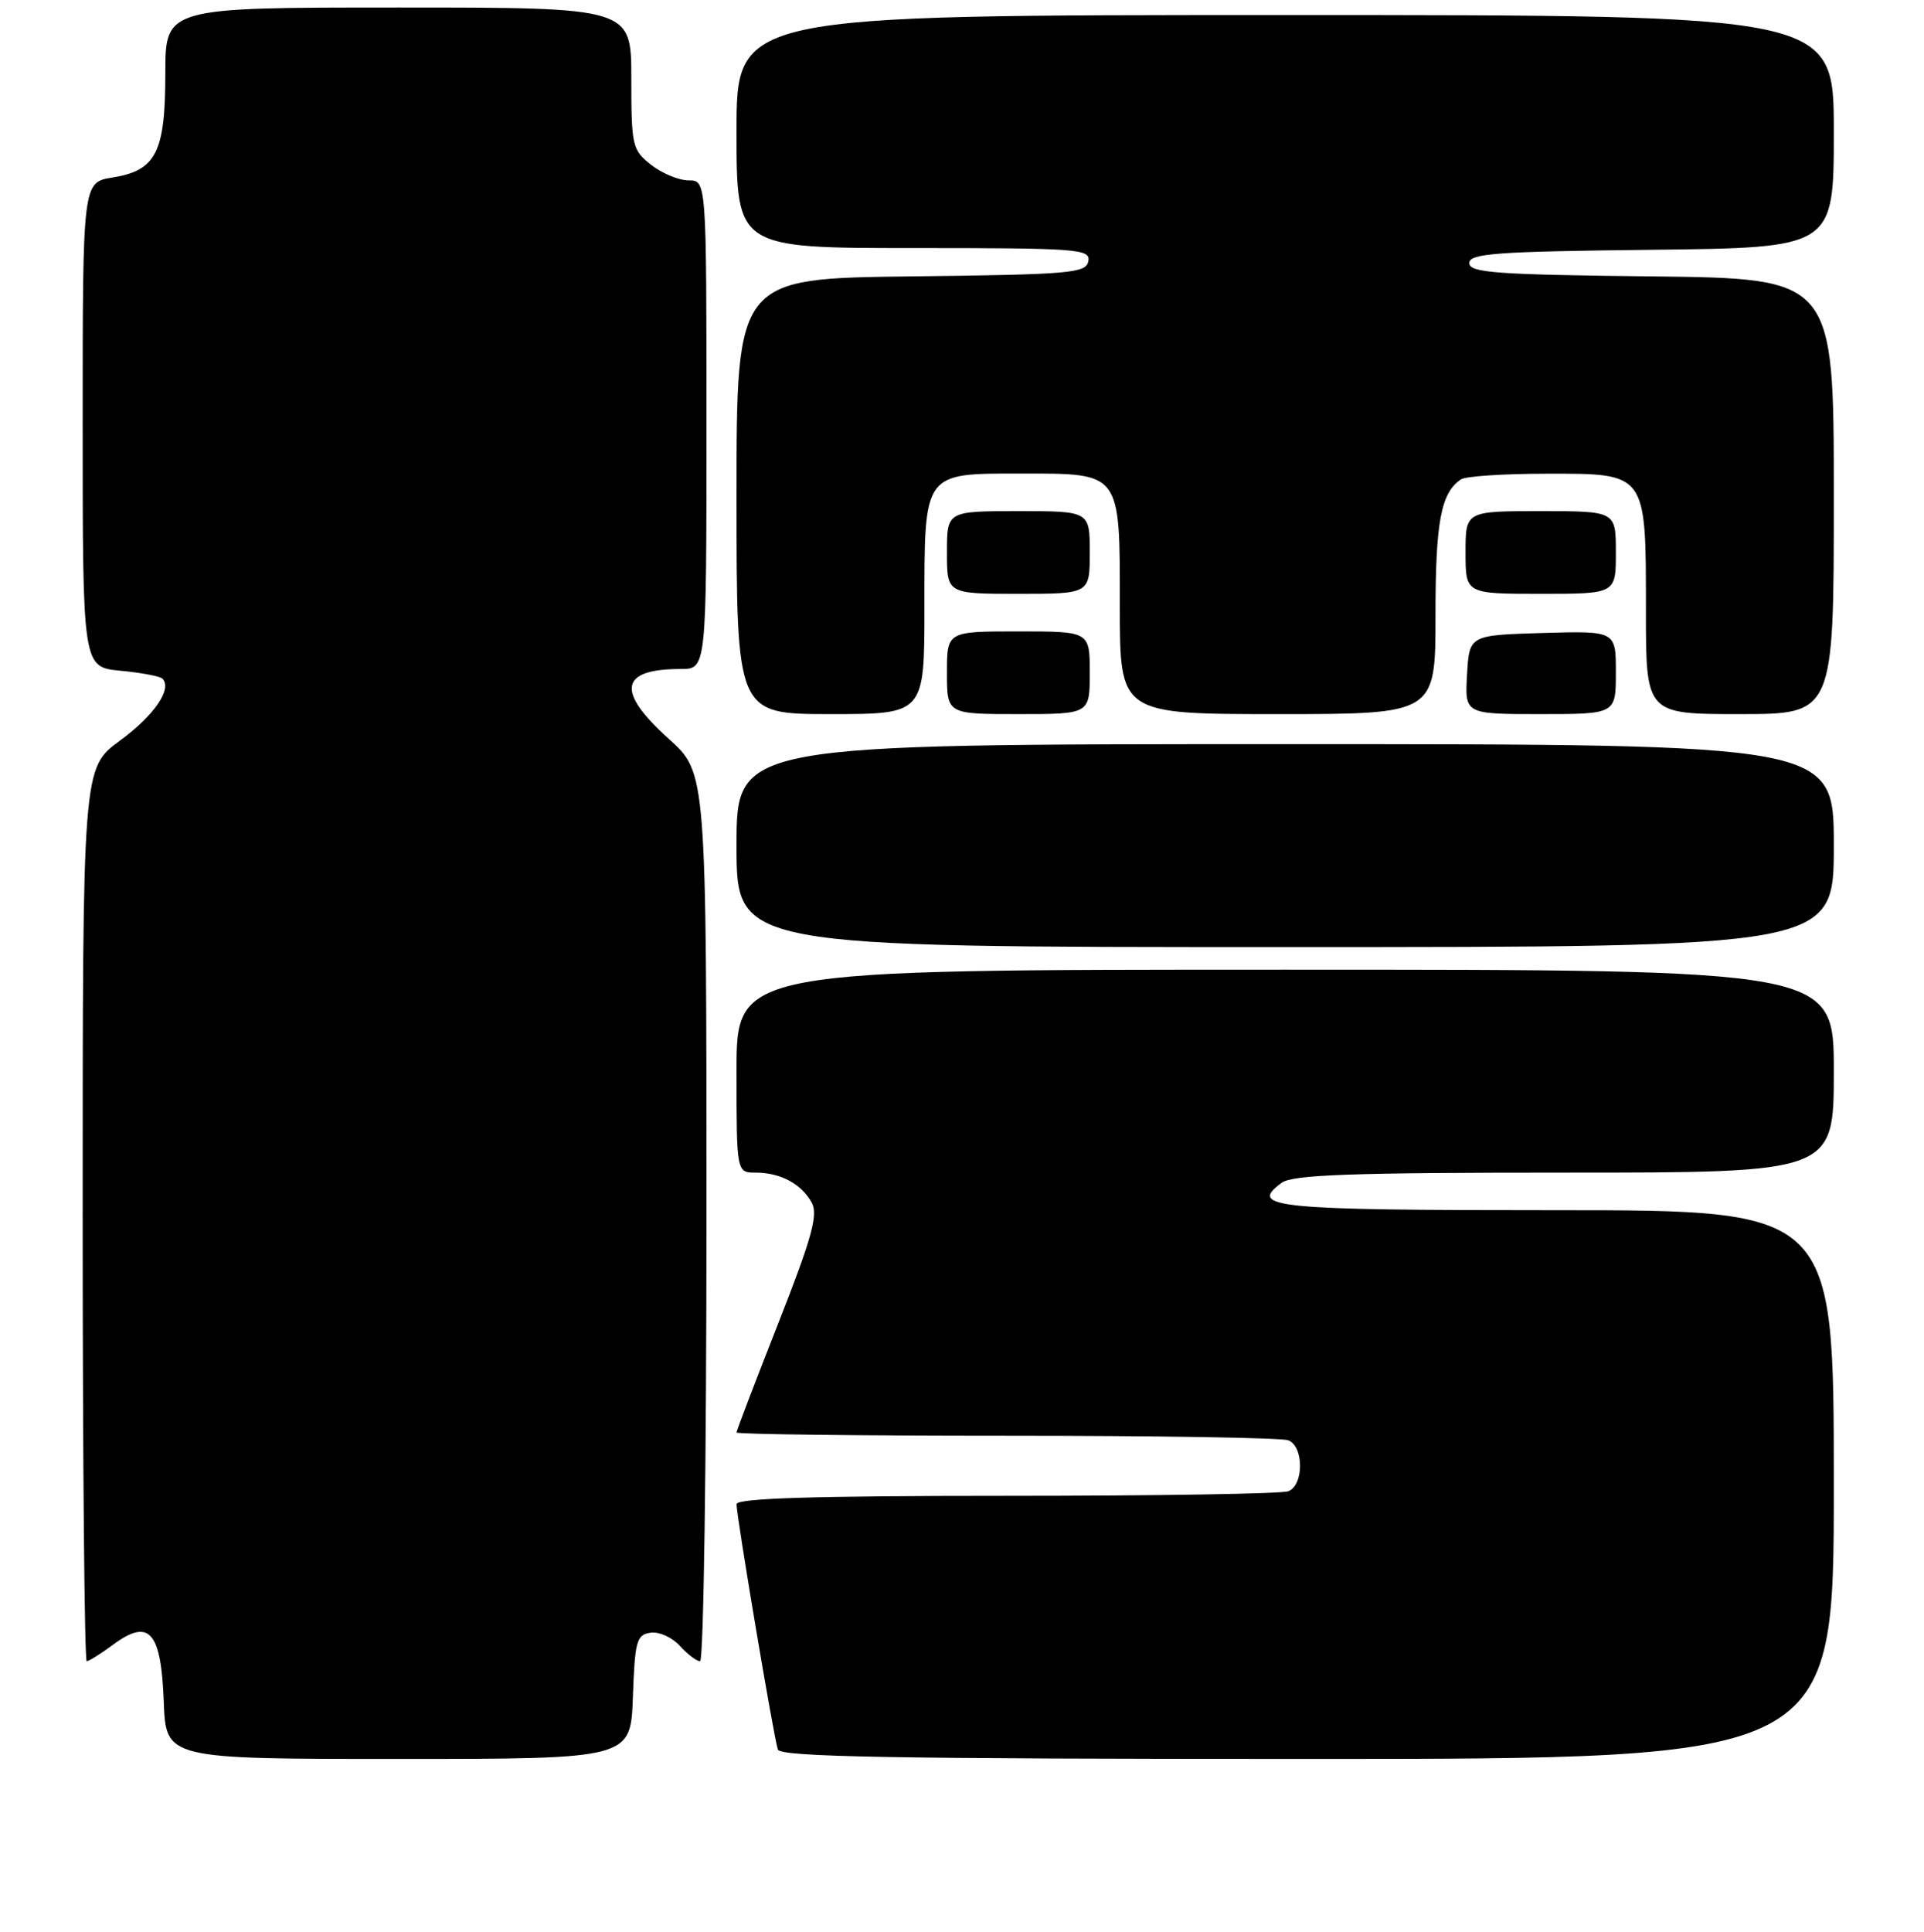 <?xml version="1.0" encoding="UTF-8" standalone="no"?>
<!DOCTYPE svg PUBLIC "-//W3C//DTD SVG 1.1//EN" "http://www.w3.org/Graphics/SVG/1.1/DTD/svg11.dtd" >
<svg xmlns="http://www.w3.org/2000/svg" xmlns:xlink="http://www.w3.org/1999/xlink" version="1.1" viewBox="0 0 256 257">
 <g >
 <path fill="currentColor"
d=" M 84.21 225.75 C 84.47 218.30 84.70 217.47 86.56 217.21 C 87.69 217.04 89.44 217.83 90.46 218.96 C 91.48 220.08 92.69 221.00 93.15 221.00 C 93.62 221.00 94.00 194.41 94.00 161.90 C 94.00 102.81 94.00 102.81 89.00 98.31 C 81.93 91.95 82.43 89.00 90.58 89.00 C 94.00 89.00 94.00 89.00 94.00 56.50 C 94.00 24.00 94.00 24.00 91.63 24.00 C 90.33 24.00 88.08 23.07 86.63 21.93 C 84.12 19.95 84.00 19.42 84.00 10.43 C 84.00 1.00 84.00 1.00 53.00 1.00 C 22.00 1.00 22.00 1.00 22.00 9.78 C 22.00 20.29 20.77 22.69 14.95 23.62 C 11.00 24.26 11.00 24.26 11.00 56.50 C 11.00 88.75 11.00 88.75 16.02 89.23 C 18.78 89.49 21.30 89.97 21.61 90.28 C 22.96 91.63 20.54 95.17 15.95 98.54 C 11.00 102.17 11.00 102.17 11.00 161.59 C 11.00 194.26 11.24 221.00 11.54 221.00 C 11.84 221.00 13.43 220.00 15.08 218.78 C 19.86 215.25 21.44 217.02 21.79 226.36 C 22.08 234.00 22.08 234.00 53.00 234.00 C 83.92 234.00 83.92 234.00 84.21 225.75 Z  M 244.00 197.50 C 244.00 161.00 244.00 161.00 207.06 161.00 C 169.44 161.00 166.01 160.66 170.54 157.35 C 172.00 156.28 179.73 156.00 208.19 156.00 C 244.00 156.00 244.00 156.00 244.00 142.50 C 244.00 129.00 244.00 129.00 171.00 129.00 C 98.00 129.00 98.00 129.00 98.00 142.50 C 98.00 156.00 98.00 156.00 100.57 156.00 C 103.86 156.00 106.67 157.52 108.02 160.03 C 108.87 161.63 108.00 164.75 103.54 176.08 C 100.49 183.82 98.00 190.34 98.00 190.57 C 98.00 190.81 114.16 191.00 133.92 191.00 C 153.67 191.00 170.55 191.27 171.42 191.61 C 173.50 192.41 173.50 197.59 171.42 198.39 C 170.55 198.73 153.67 199.00 133.92 199.00 C 108.19 199.00 98.00 199.32 98.00 200.11 C 98.00 201.73 102.97 231.27 103.50 232.75 C 103.84 233.73 118.85 234.00 173.97 234.00 C 244.00 234.00 244.00 234.00 244.00 197.50 Z  M 244.00 112.50 C 244.00 99.00 244.00 99.00 171.00 99.00 C 98.00 99.00 98.00 99.00 98.00 112.50 C 98.00 126.00 98.00 126.00 171.00 126.00 C 244.00 126.00 244.00 126.00 244.00 112.50 Z  M 123.00 80.83 C 123.00 62.71 122.79 63.00 135.83 63.00 C 149.26 63.00 149.00 62.66 149.00 80.65 C 149.00 95.00 149.00 95.00 170.00 95.00 C 191.00 95.00 191.00 95.00 191.00 81.93 C 191.00 69.38 191.72 65.56 194.40 63.77 C 195.00 63.36 200.09 63.02 205.69 63.02 C 219.17 63.00 219.00 62.76 219.00 81.22 C 219.00 95.00 219.00 95.00 231.50 95.00 C 244.00 95.00 244.00 95.00 244.00 66.02 C 244.00 37.04 244.00 37.04 219.75 36.77 C 198.98 36.54 195.50 36.28 195.50 35.00 C 195.50 33.72 198.98 33.46 219.75 33.23 C 244.00 32.96 244.00 32.96 244.00 17.48 C 244.00 2.00 244.00 2.00 171.00 2.00 C 98.00 2.00 98.00 2.00 98.00 17.50 C 98.00 33.00 98.00 33.00 121.57 33.00 C 143.49 33.00 145.12 33.12 144.81 34.75 C 144.50 36.35 142.45 36.52 121.24 36.77 C 98.00 37.04 98.00 37.04 98.00 66.02 C 98.00 95.00 98.00 95.00 110.50 95.00 C 123.00 95.00 123.00 95.00 123.00 80.83 Z  M 145.00 89.50 C 145.00 84.00 145.00 84.00 135.50 84.00 C 126.00 84.00 126.00 84.00 126.00 89.50 C 126.00 95.00 126.00 95.00 135.50 95.00 C 145.00 95.00 145.00 95.00 145.00 89.50 Z  M 215.00 89.46 C 215.00 83.93 215.00 83.93 205.25 84.21 C 195.50 84.50 195.50 84.50 195.20 89.75 C 194.90 95.00 194.90 95.00 204.95 95.00 C 215.00 95.00 215.00 95.00 215.00 89.46 Z  M 145.00 73.50 C 145.00 68.00 145.00 68.00 135.50 68.00 C 126.00 68.00 126.00 68.00 126.00 73.50 C 126.00 79.00 126.00 79.00 135.50 79.00 C 145.00 79.00 145.00 79.00 145.00 73.50 Z  M 215.00 73.50 C 215.00 68.00 215.00 68.00 205.00 68.00 C 195.00 68.00 195.00 68.00 195.00 73.50 C 195.00 79.00 195.00 79.00 205.00 79.00 C 215.00 79.00 215.00 79.00 215.00 73.50 Z "/>
</g>
</svg>